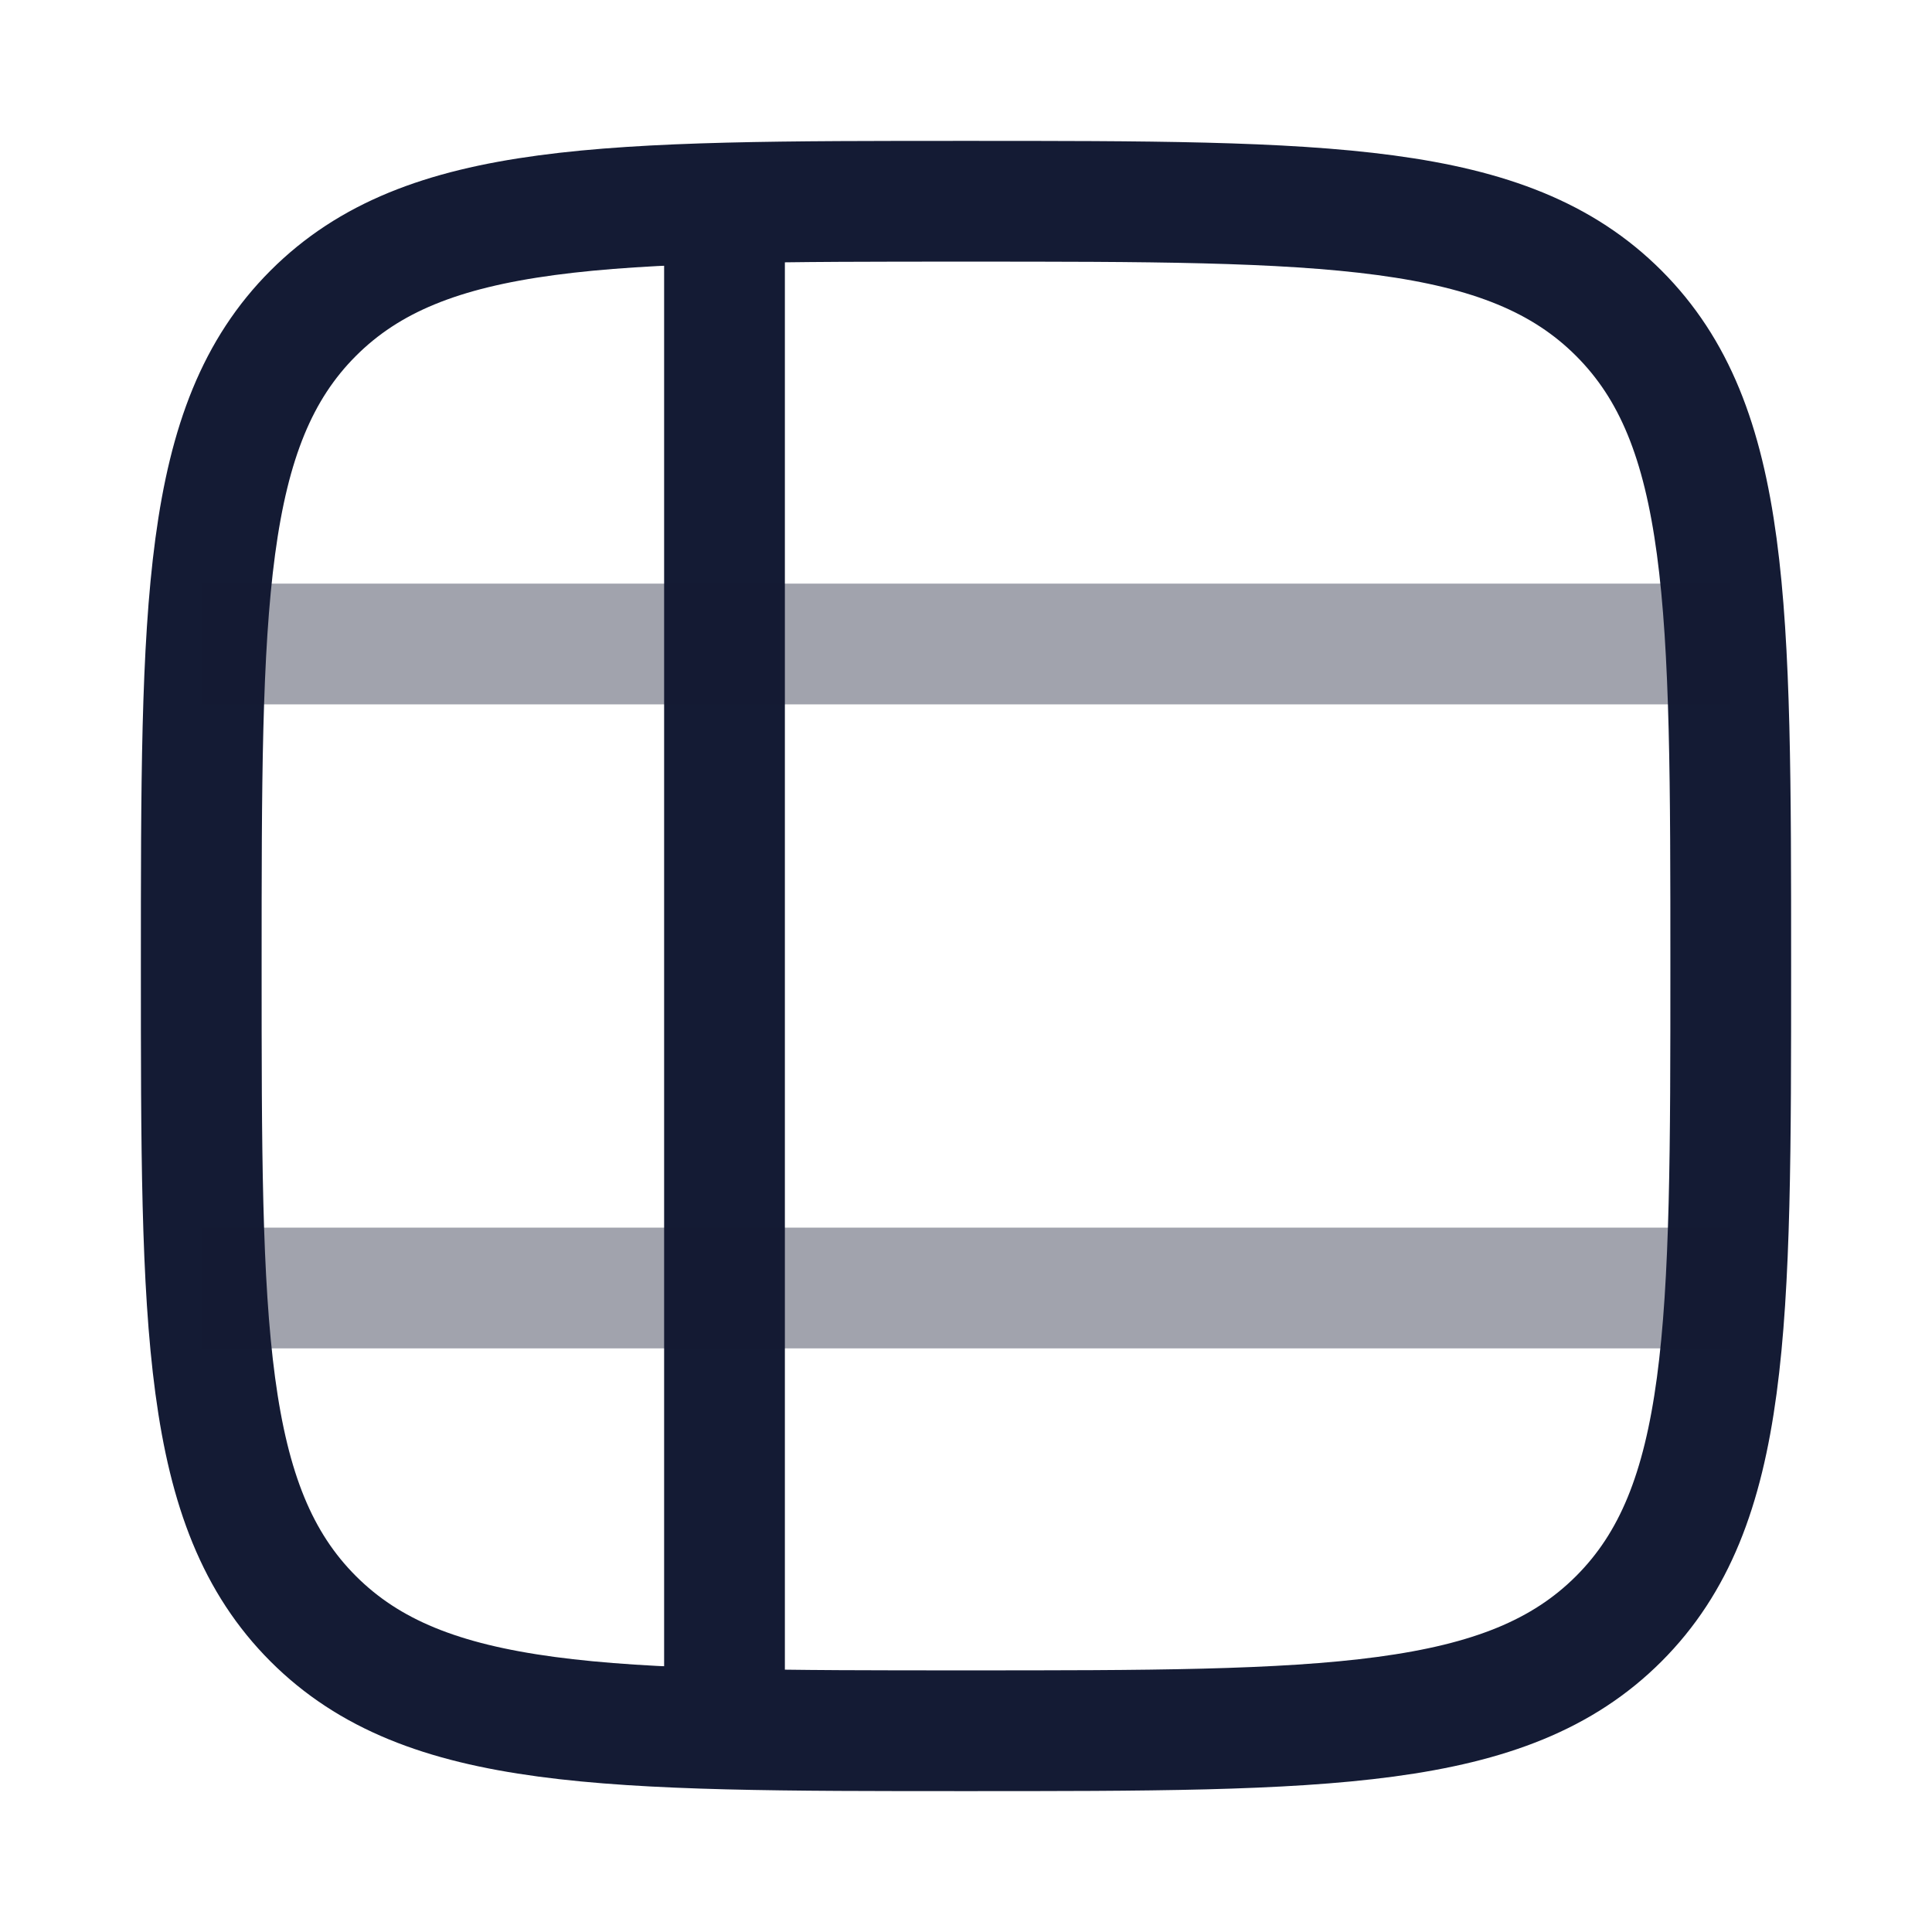 <svg width="24" height="24" viewBox="0 0 24 24" fill="none" xmlns="http://www.w3.org/2000/svg">
<path d="M20.109 20.109C18.718 21.5 16.478 21.5 12 21.5C7.522 21.5 5.282 21.5 3.891 20.109C2.5 18.718 2.5 16.478 2.5 12C2.5 7.522 2.5 5.282 3.891 3.891C5.282 2.5 7.522 2.5 12 2.5C16.478 2.5 18.718 2.5 20.109 3.891C21.5 5.282 21.5 7.522 21.5 12C21.5 16.478 21.5 18.718 20.109 20.109Z" stroke="#141B34" stroke-width="1.5" stroke-linecap="round" stroke-linejoin="round"/>
<path d="M9 21.5L9 2.5" stroke="#141B34" stroke-width="1.5"/>
<path opacity="0.4" d="M21.5 8L2.5 8" stroke="#141B34" stroke-width="1.5"/>
<path opacity="0.4" d="M21.5 16H2.5" stroke="#141B34" stroke-width="1.5"/>
</svg>

